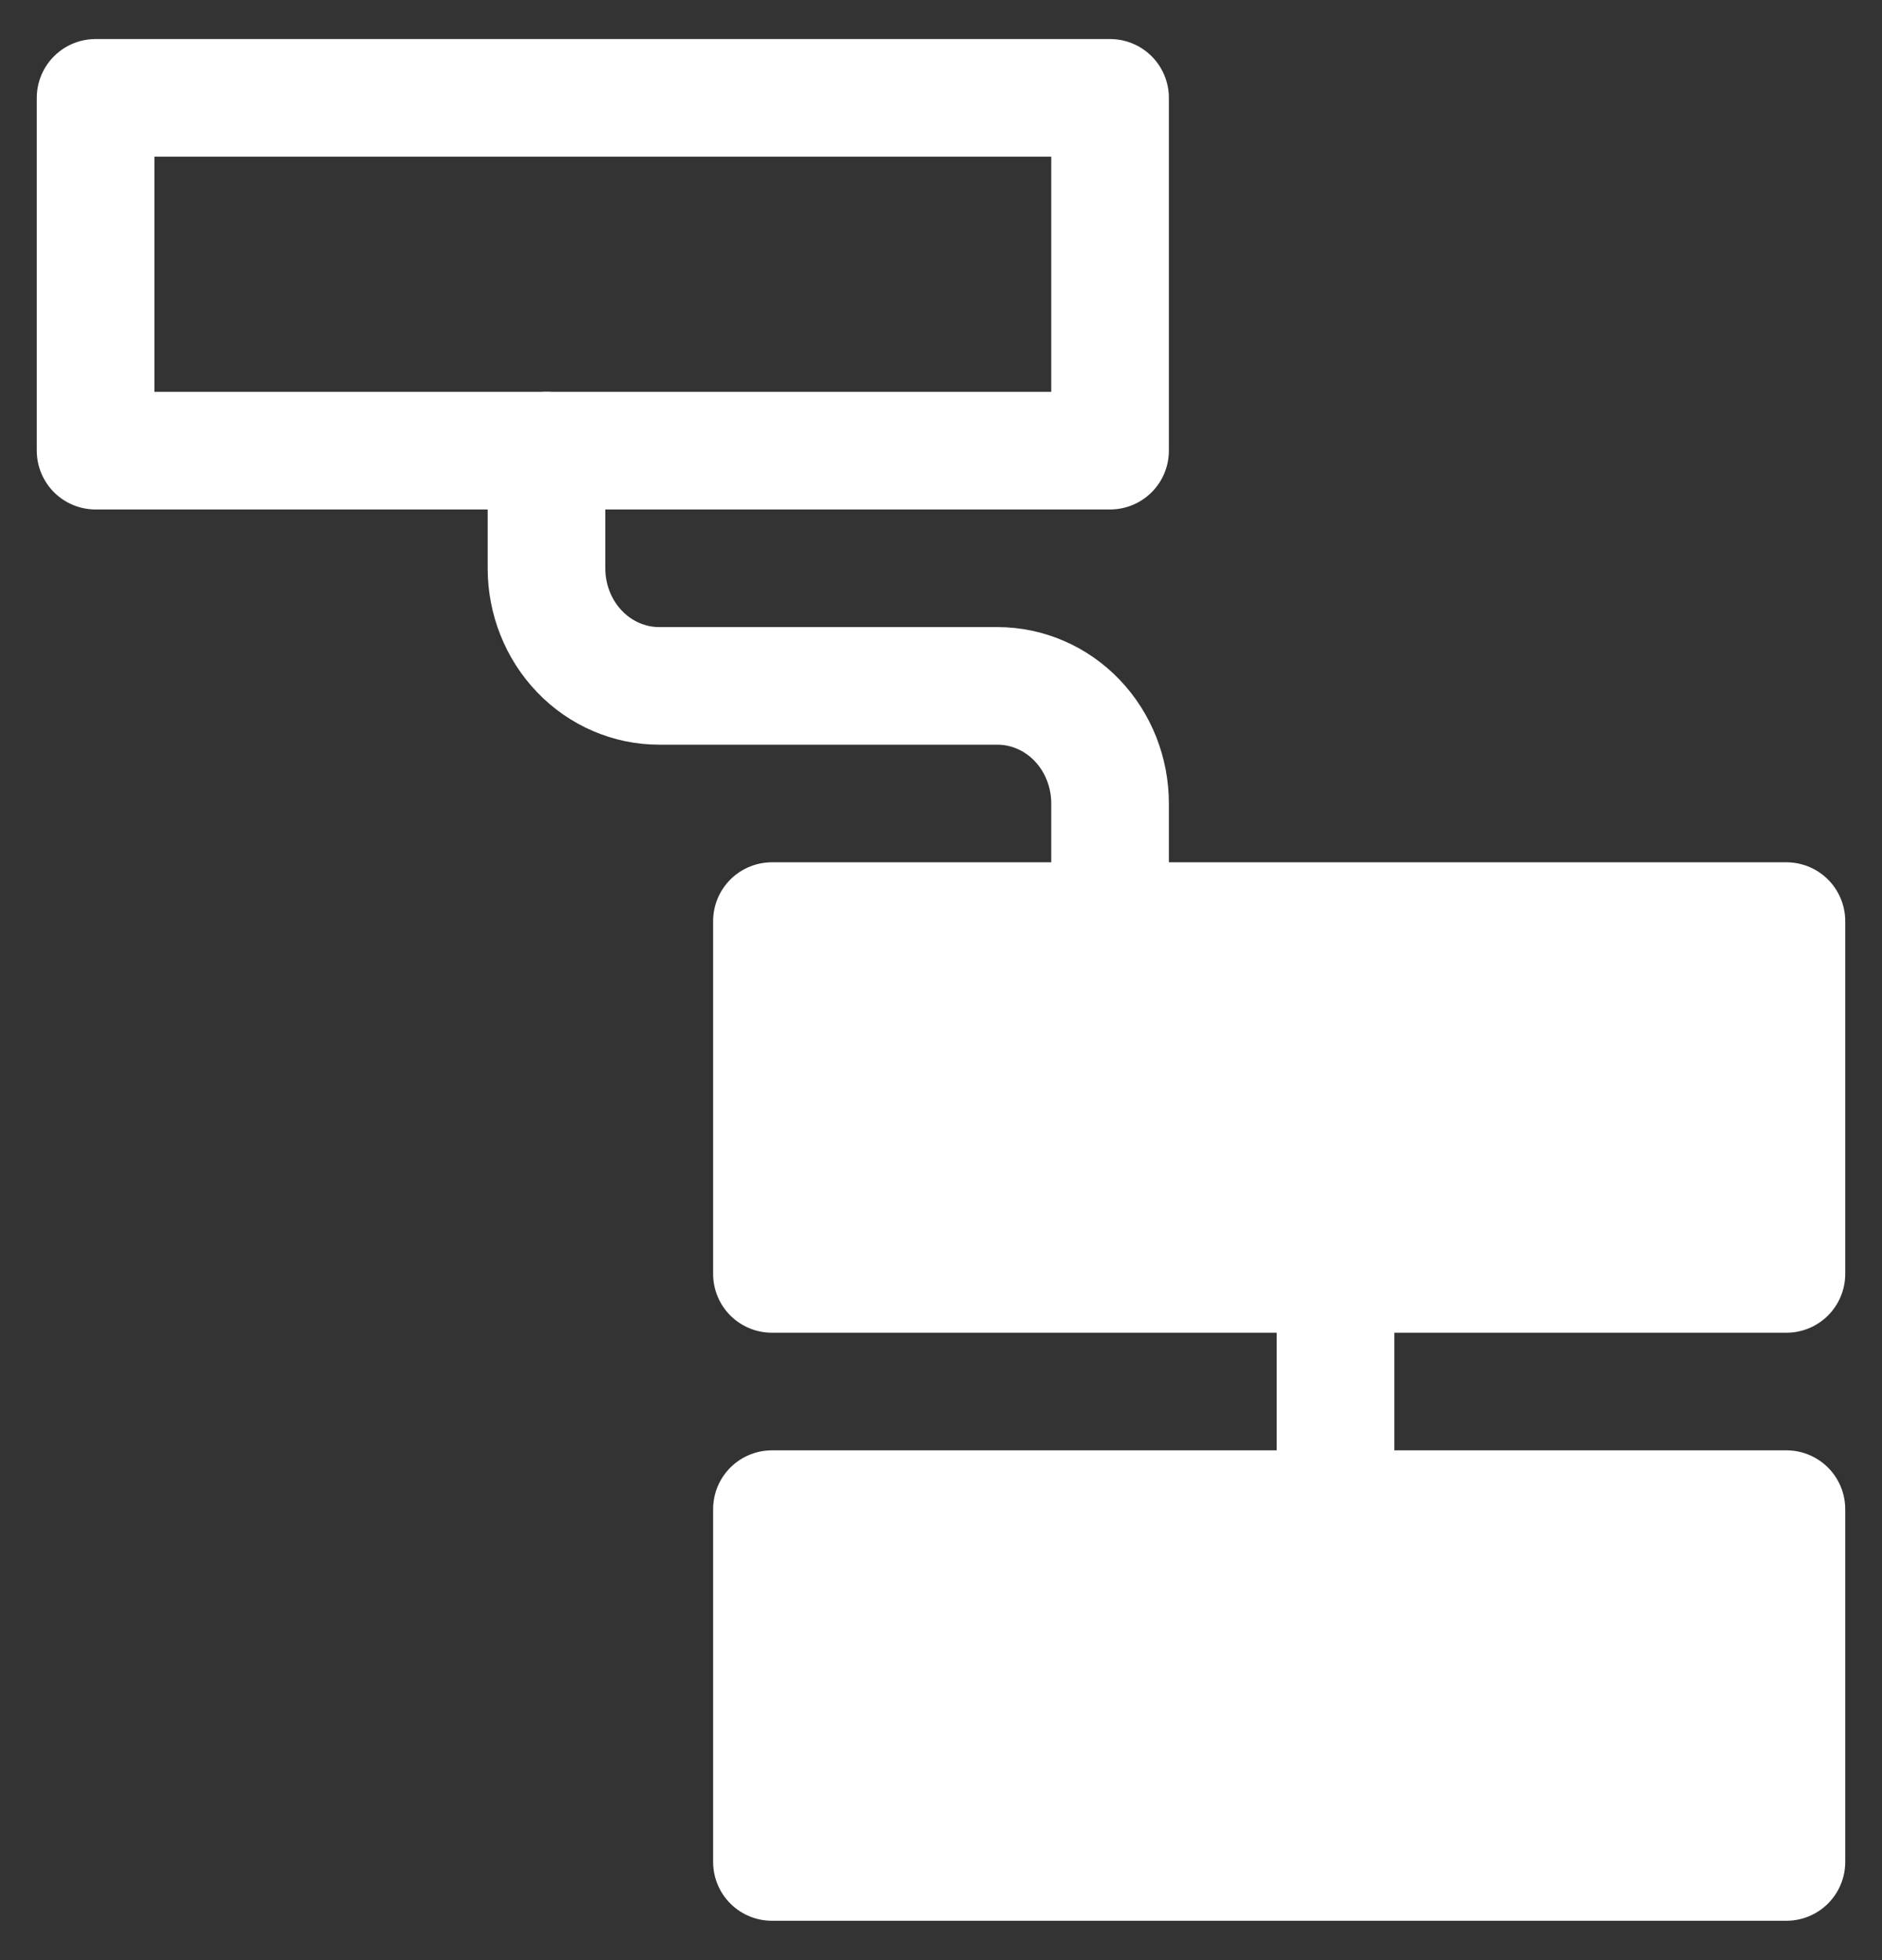 <svg width="24" height="25" viewBox="0 0 24 25" fill="none" xmlns="http://www.w3.org/2000/svg">
<rect x="0" y="0" width="24" height="25" fill="#333333" stroke="none"/>
<path d="M9.844 19.248H22.781V23.748H9.844V19.248Z" fill="white" stroke="white" stroke-width="1.5" stroke-linecap="round" stroke-linejoin="round"/>
<path d="M9.844 11.748H22.781V16.248H9.844V11.748Z" fill="white" stroke="white" stroke-width="1.5" stroke-linecap="round" stroke-linejoin="round"/>
<path d="M1.219 1.248H14.156V5.748H1.219V1.248Z" stroke="white" stroke-width="1.5" stroke-linecap="round" stroke-linejoin="round"/>
<path d="M6.969 5.748V7.248C6.969 7.646 7.12 8.027 7.39 8.309C7.659 8.59 8.025 8.748 8.406 8.748H12.719C13.1 8.748 13.466 8.906 13.735 9.187C14.005 9.469 14.156 9.85 14.156 10.248V11.748" stroke="white" stroke-width="1.5" stroke-linecap="round" stroke-linejoin="round"/>
<path d="M17.031 16.248V19.248" stroke="white" stroke-width="1.5" stroke-linecap="round" stroke-linejoin="round"/>
</svg>
